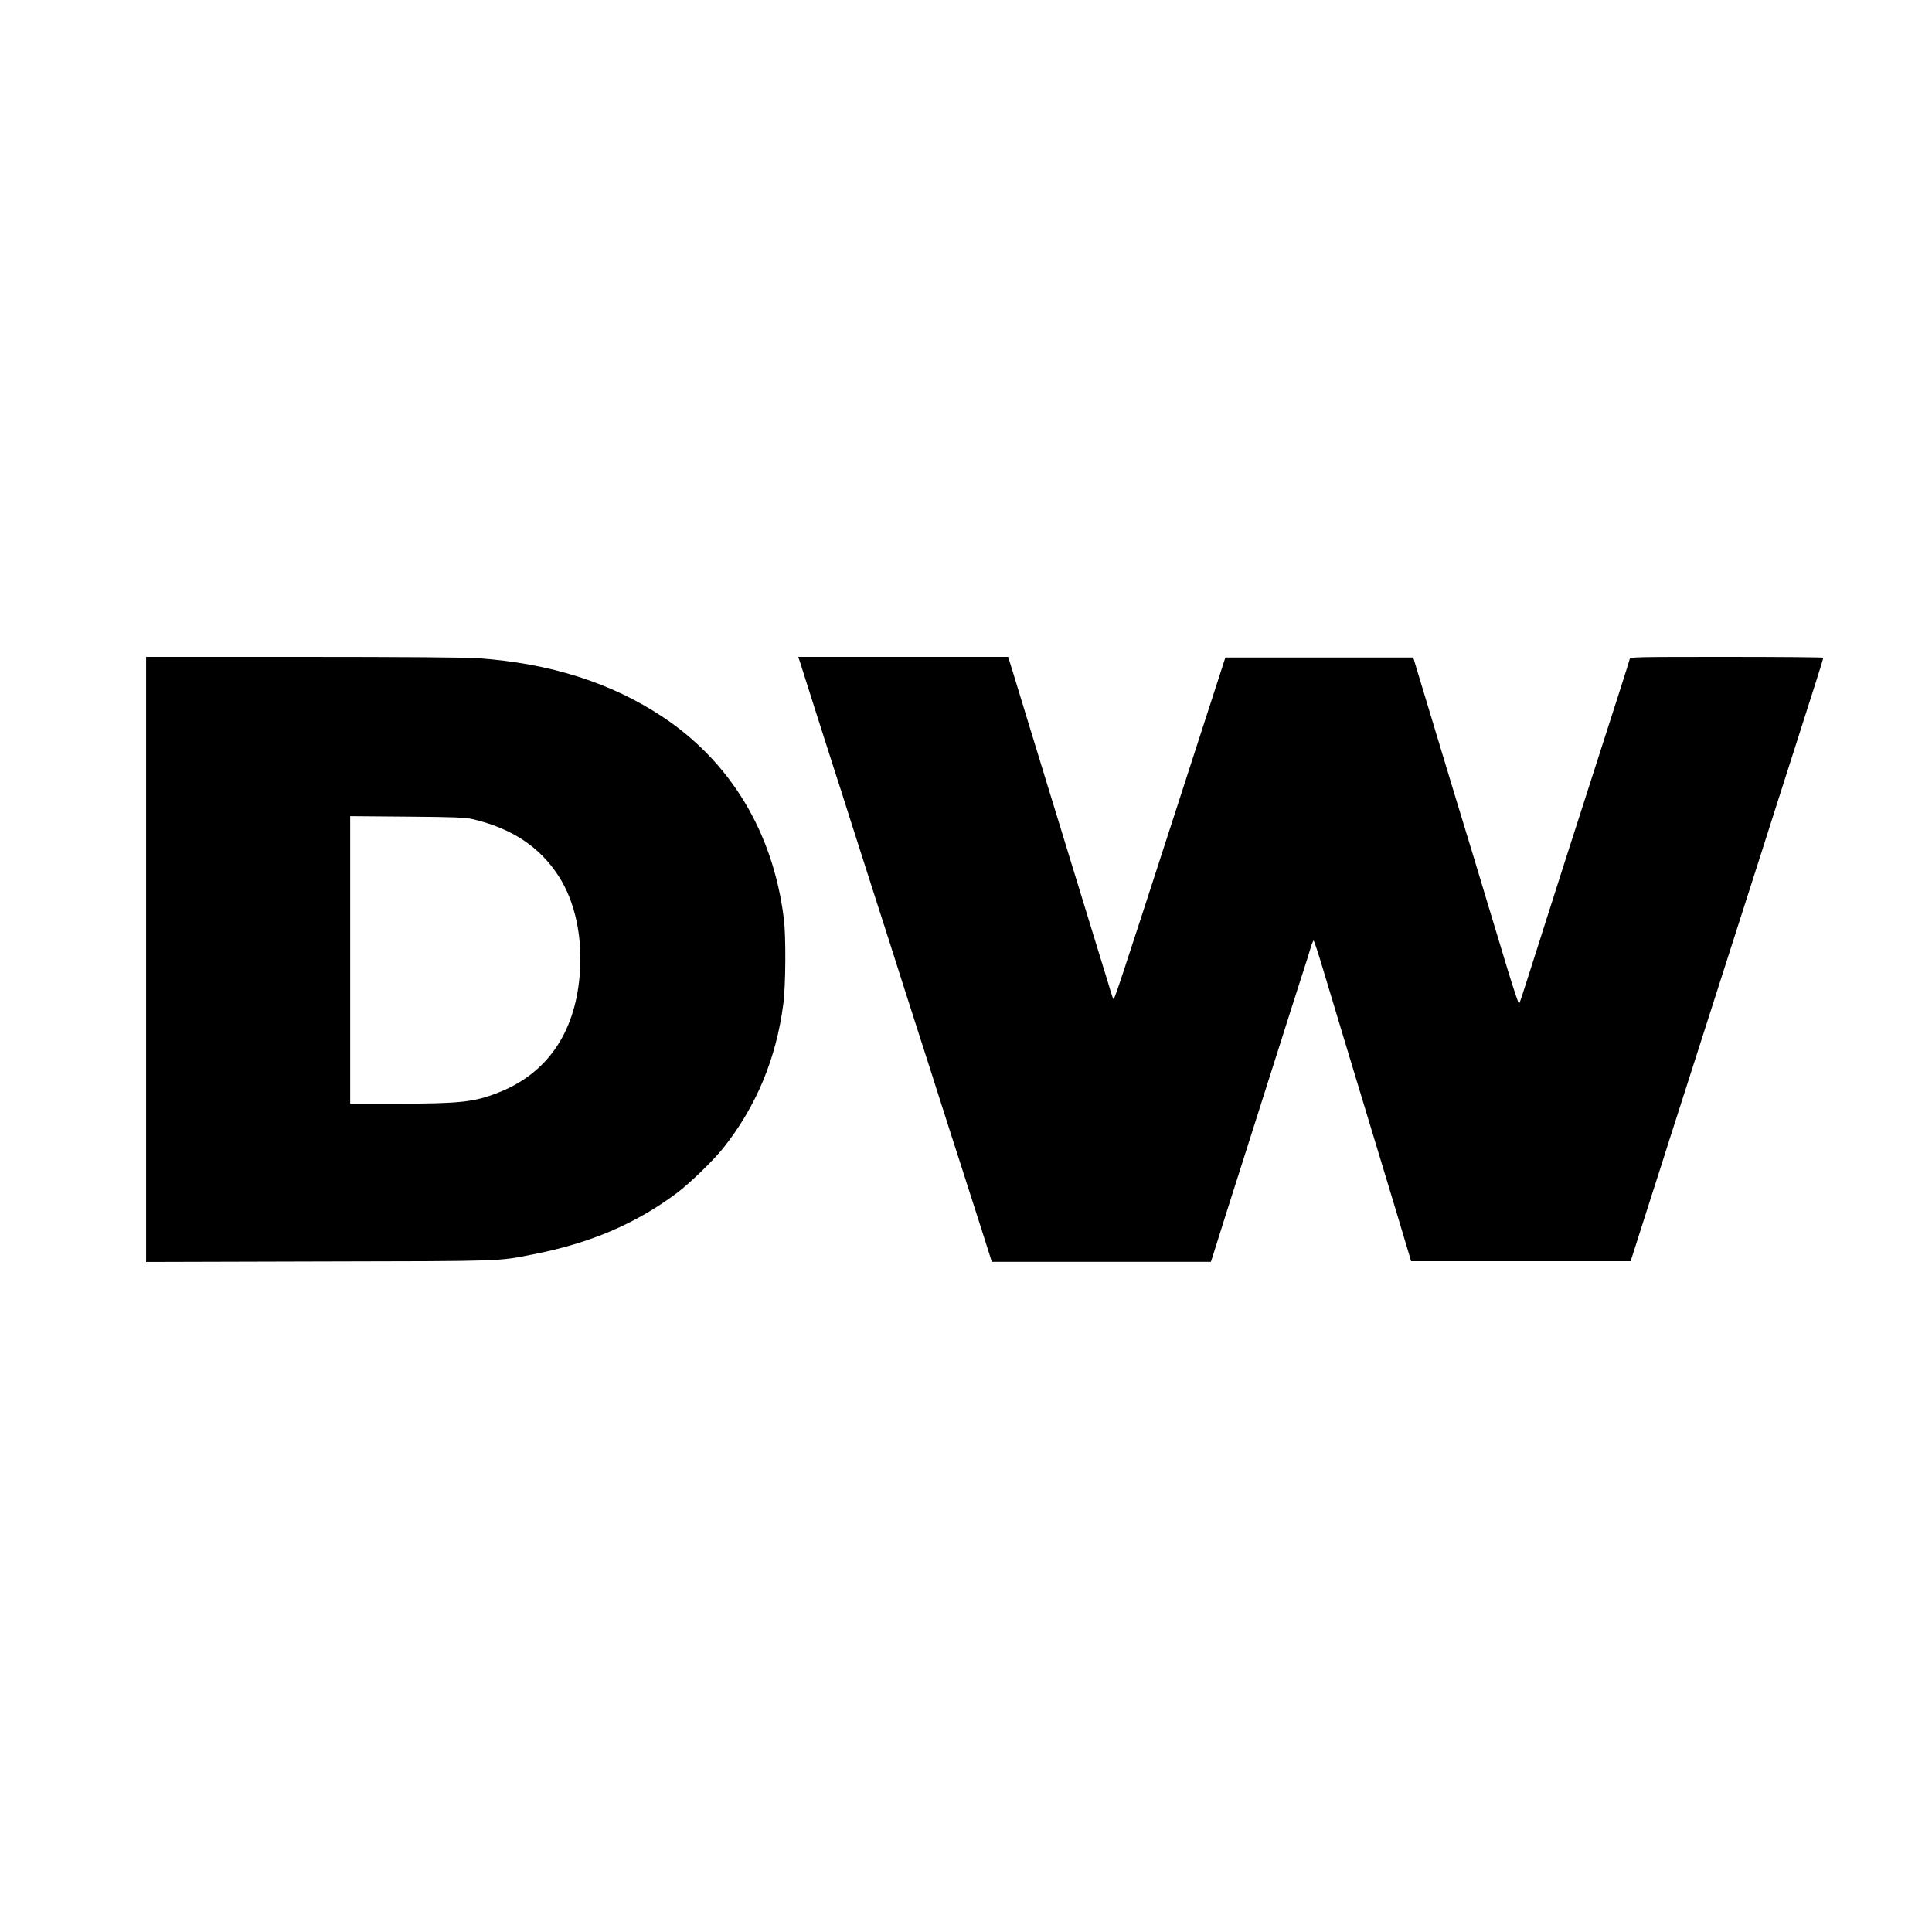 <?xml version="1.0" standalone="no"?>
<!DOCTYPE svg PUBLIC "-//W3C//DTD SVG 20010904//EN"
 "http://www.w3.org/TR/2001/REC-SVG-20010904/DTD/svg10.dtd">
<svg version="1.0" xmlns="http://www.w3.org/2000/svg"
 width="1600pt" height="1600pt" viewBox="0 0 1600 1600"
 preserveAspectRatio="xMidYMid meet">
<g transform="translate(0,1600) scale(0.1,-0.1)"
fill="#000000" stroke="none">
<path d="M1210 8055 l0 -2506 1433 4 c1549 3 1476 1 1767 58 478 93 855 254
1197 510 111 84 302 270 385 374 271 343 436 737 495 1190 20 150 23 566 4
710 -89 712 -440 1294 -1003 1668 -424 282 -932 444 -1530 486 -91 7 -637 11
-1447 11 l-1301 0 0 -2505z m2705 1161 c325 -77 553 -228 711 -471 138 -213
202 -514 174 -828 -41 -477 -274 -810 -675 -966 -198 -78 -317 -91 -832 -91
l-393 0 0 1191 0 1190 473 -4 c395 -3 483 -7 542 -21z"/>
<path d="M6625 10518 c7 -24 62 -194 120 -378 59 -184 128 -402 155 -485 27
-82 99 -307 160 -500 62 -192 151 -474 200 -625 49 -151 139 -432 200 -625 61
-192 136 -424 165 -515 29 -91 102 -316 160 -500 59 -184 135 -423 170 -530
34 -107 107 -333 161 -502 l98 -308 907 0 907 0 11 33 c33 107 209 664 246
777 24 74 132 414 240 755 108 341 223 701 255 800 32 99 66 206 75 238 9 31
20 57 24 57 4 0 39 -107 78 -237 81 -271 226 -750 348 -1153 136 -447 367
-1213 374 -1240 l7 -25 909 0 909 0 37 115 c20 63 80 252 134 420 54 168 122
379 150 470 29 91 87 273 130 405 65 203 210 657 631 1970 37 116 95 298 129
405 34 107 106 332 160 500 144 449 225 704 225 713 0 4 -359 7 -799 7 -752 0
-799 -1 -804 -17 -2 -10 -39 -126 -81 -258 -43 -132 -151 -469 -241 -750 -90
-280 -198 -618 -241 -750 -102 -319 -185 -581 -274 -860 -40 -126 -75 -233
-79 -238 -4 -4 -47 124 -96 285 -48 161 -114 379 -146 483 -69 231 -191 633
-306 1010 -93 307 -221 731 -287 950 l-42 140 -778 0 -778 0 -63 -195 c-35
-107 -188 -580 -340 -1050 -483 -1492 -517 -1592 -524 -1584 -4 5 -14 34 -23
64 -9 30 -45 150 -81 265 -36 116 -104 338 -152 495 -106 347 -227 741 -305
995 -32 105 -100 325 -150 490 -51 165 -107 351 -126 413 l-35 112 -869 0
-869 0 14 -42z"/>
</g>
</svg>
